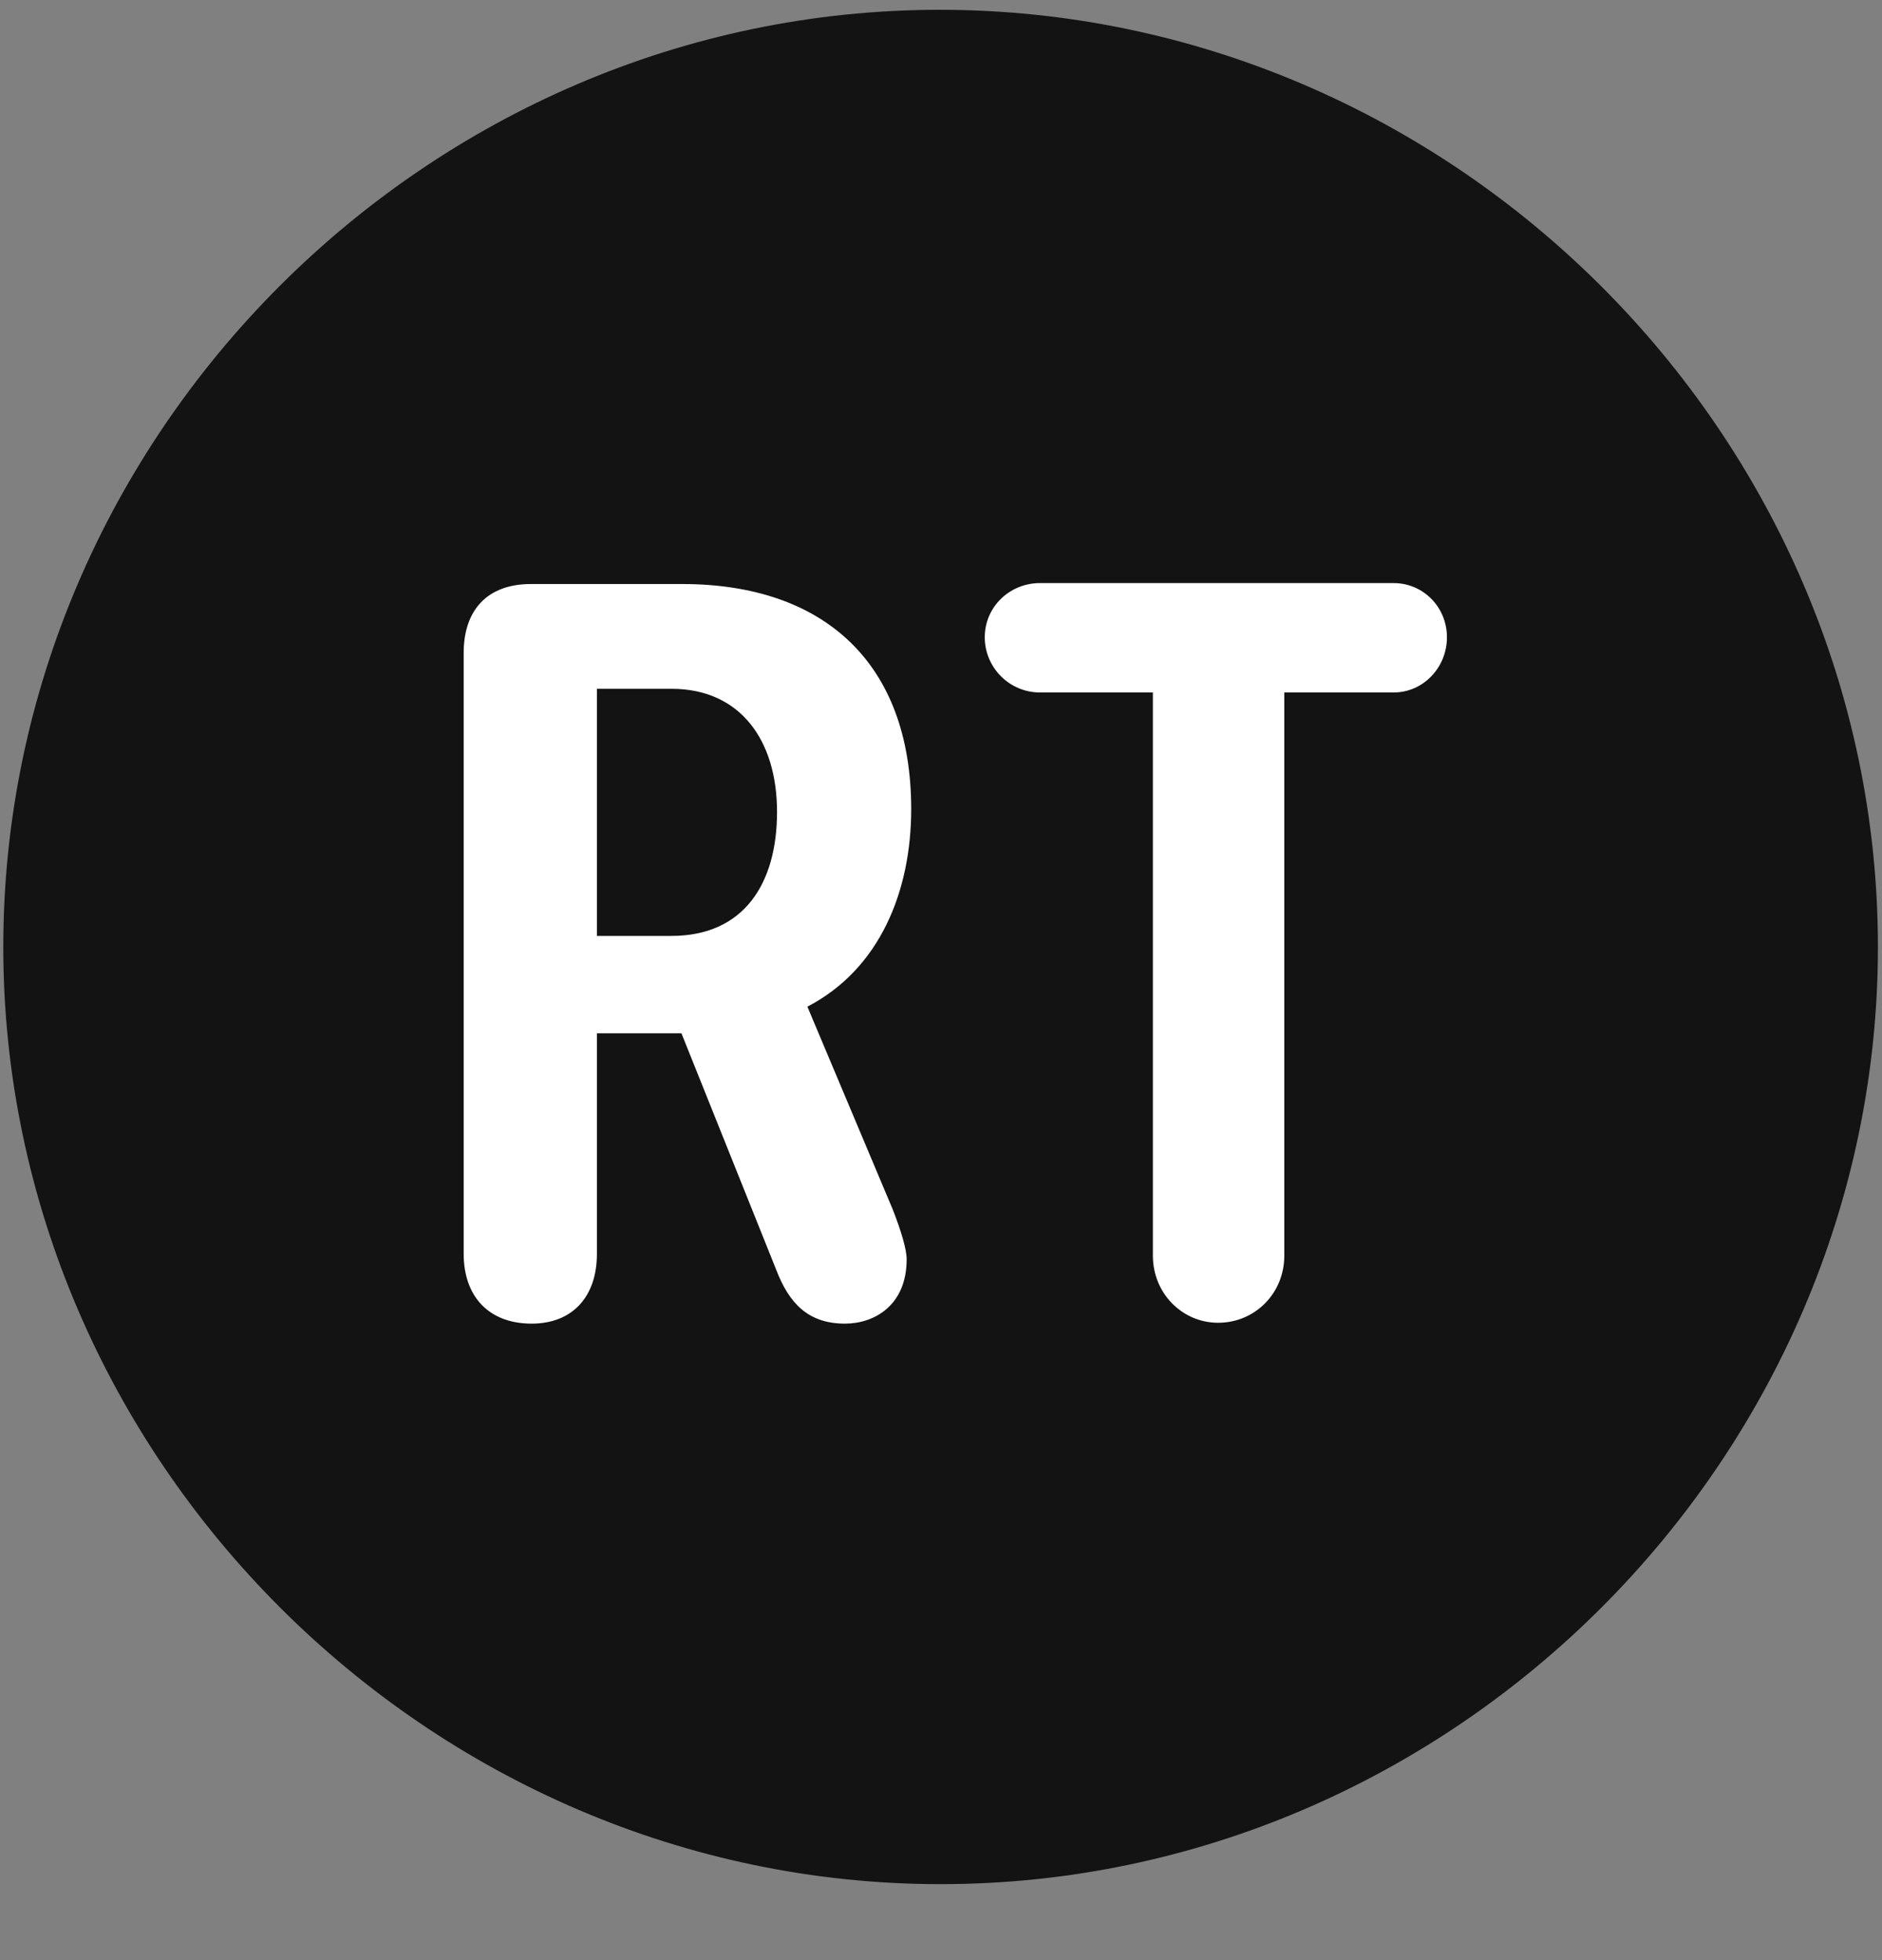 <svg width="24" height="25" viewBox="0 0 24 25" fill="none" xmlns="http://www.w3.org/2000/svg">
<rect x="0" y="0" width="24" height="25" fill="#808080" stroke="none"/>
<g clip-path="url(#clip0_2207_20750)">
<path d="M11.995 24.031C18.534 24.031 23.948 18.605 23.948 12.078C23.948 5.539 18.523 0.125 11.983 0.125C5.456 0.125 0.042 5.539 0.042 12.078C0.042 18.605 5.468 24.031 11.995 24.031Z" fill="black" fill-opacity="0.85"/>
<path d="M6.78 16.882C6.229 16.882 5.913 16.531 5.913 15.992V8.328C5.913 7.777 6.218 7.449 6.769 7.449H8.702C10.495 7.449 11.62 8.445 11.62 10.32C11.62 11.363 11.222 12.359 10.296 12.839L11.386 15.429C11.491 15.699 11.562 15.933 11.562 16.062C11.562 16.648 11.151 16.882 10.776 16.882C10.308 16.882 10.062 16.625 9.897 16.191L8.69 13.179H7.612V15.992C7.612 16.543 7.296 16.882 6.78 16.882ZM7.612 11.937H8.562C9.487 11.937 9.909 11.269 9.909 10.355C9.909 9.441 9.44 8.785 8.562 8.785H7.612V11.937ZM15.534 16.871C15.077 16.871 14.702 16.496 14.702 16.015V8.832H13.261C12.874 8.832 12.558 8.515 12.558 8.128C12.558 7.742 12.874 7.437 13.261 7.437H17.773C18.148 7.437 18.452 7.742 18.452 8.128C18.452 8.515 18.148 8.832 17.773 8.832H16.378V16.015C16.378 16.496 16.003 16.871 15.534 16.871Z" fill="white"/>
</g>
<defs>
<clipPath id="clip0_2207_20750">
<rect width="23.906" height="23.918" fill="white" transform="translate(0.042 0.125)"/>
</clipPath>
</defs>
</svg>

